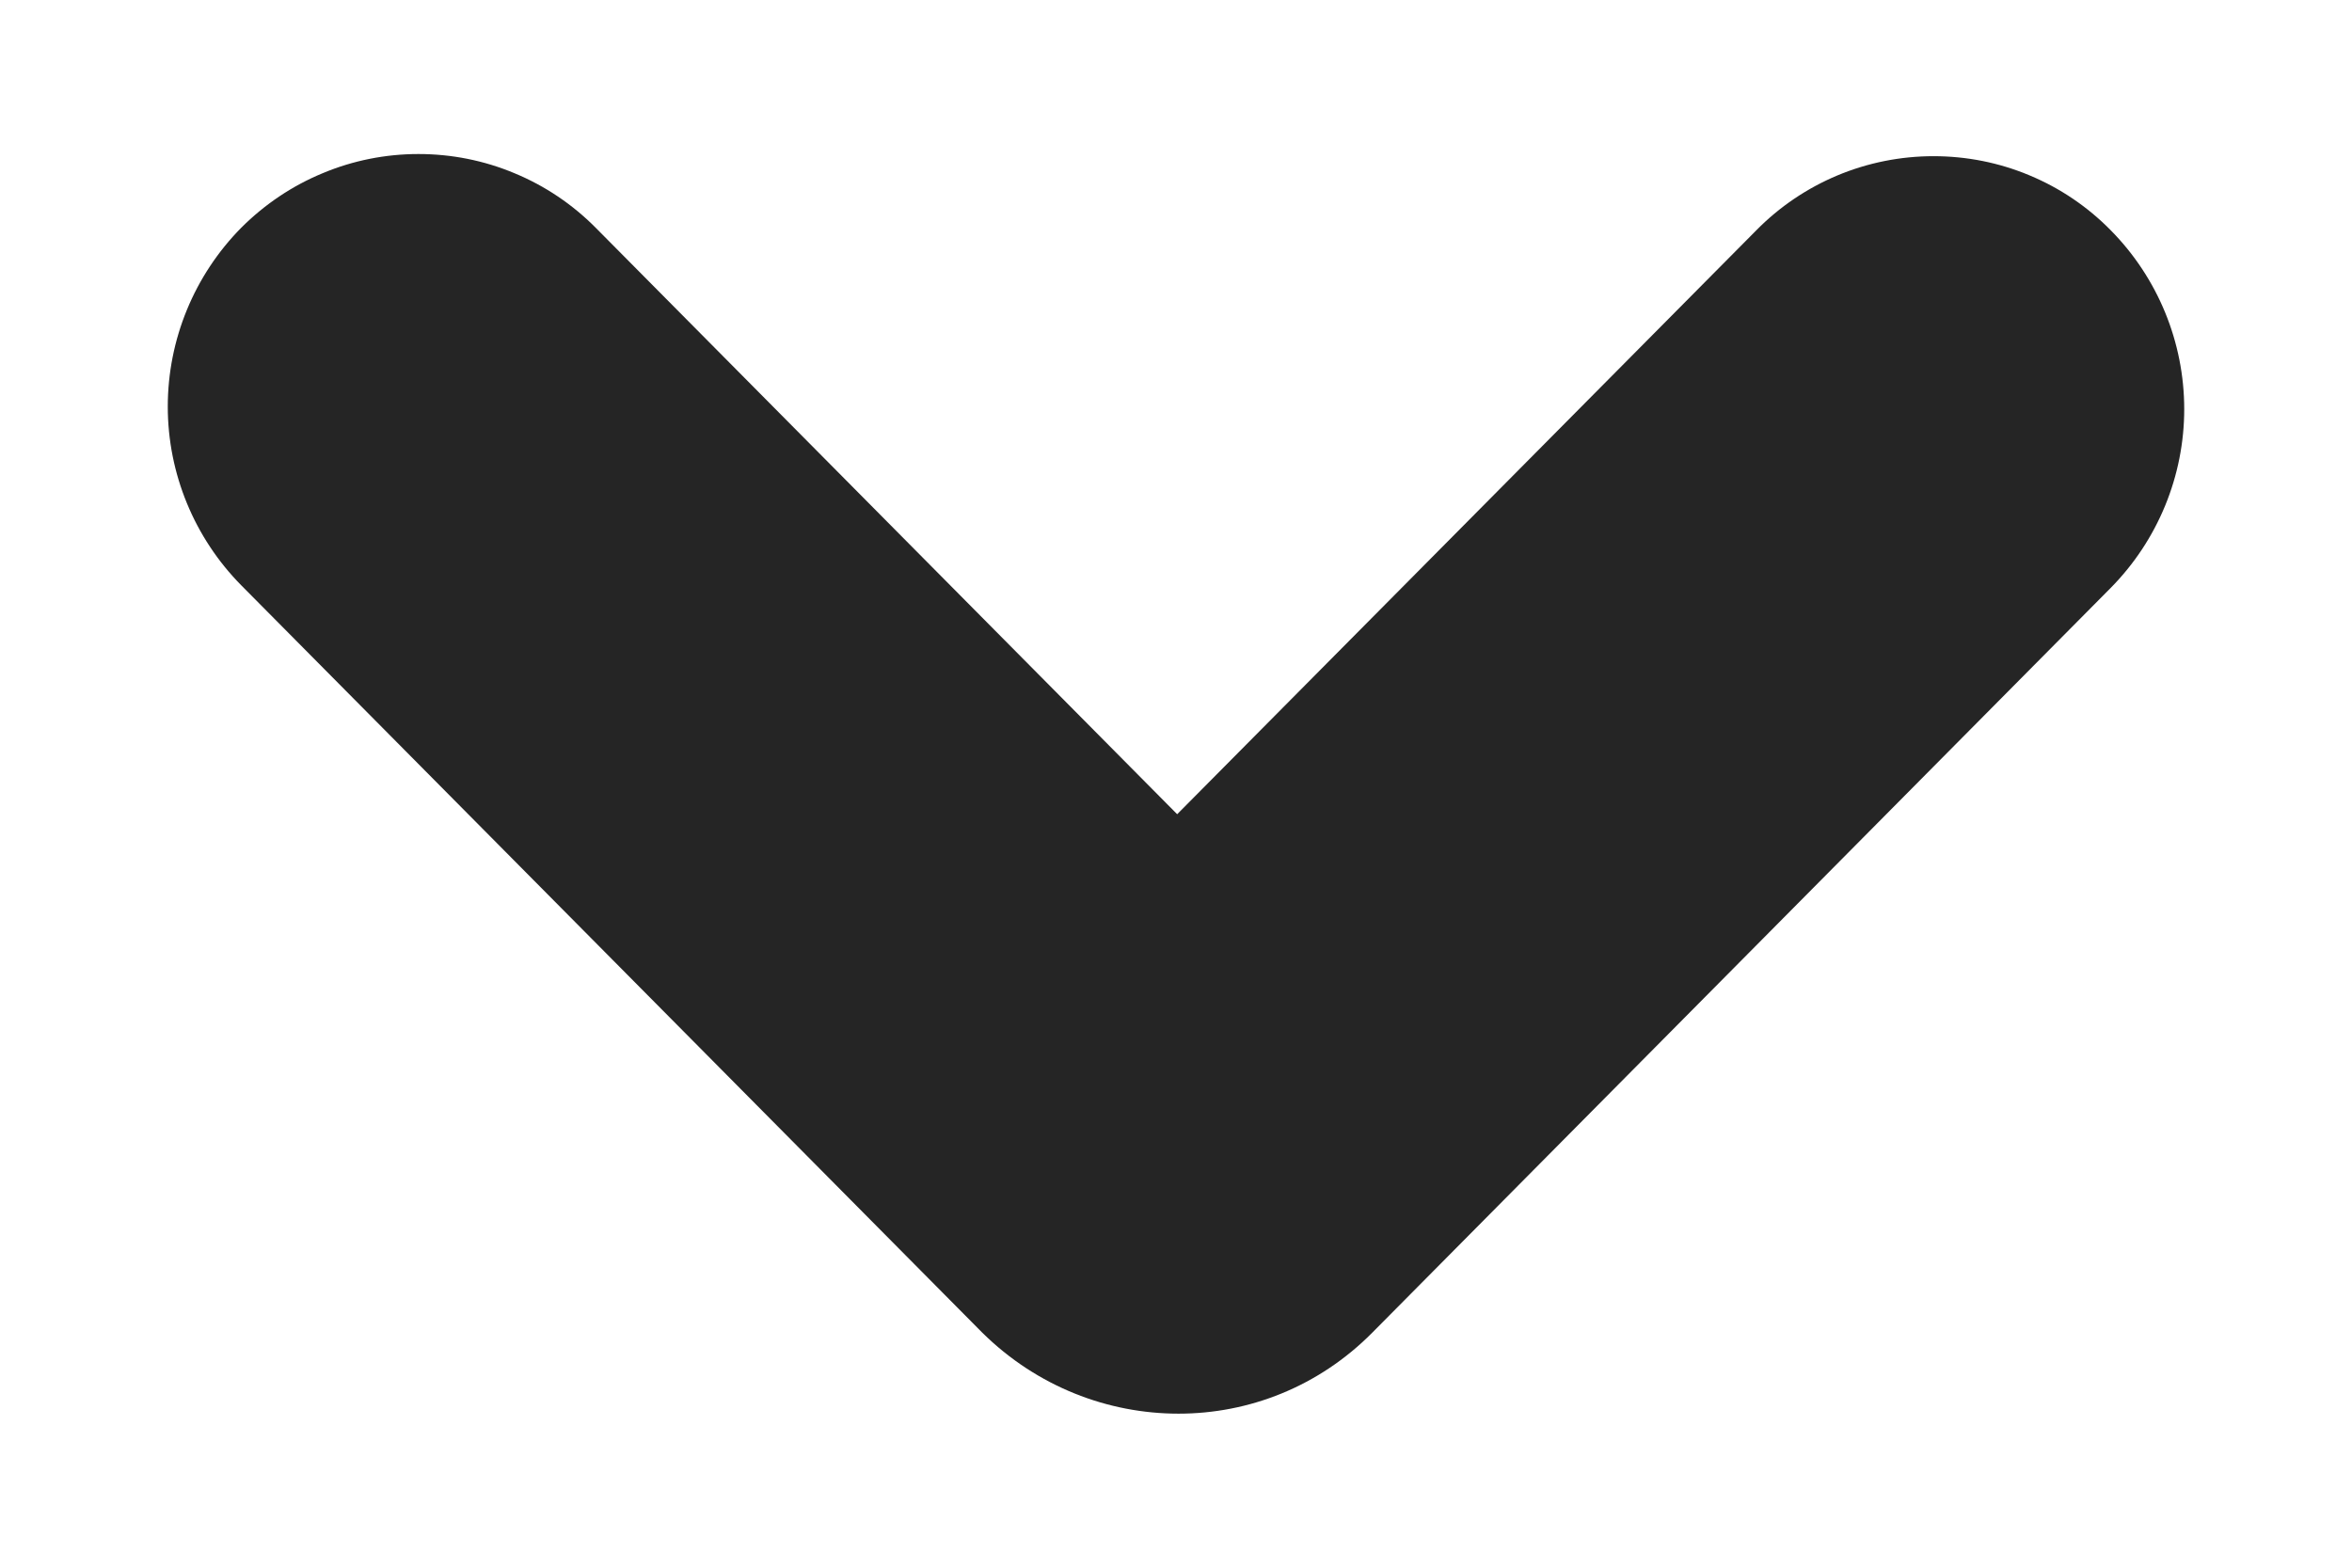 <svg width="12" height="8" viewBox="0 0 12 8" fill="none" xmlns="http://www.w3.org/2000/svg">
<path fill-rule="evenodd" clip-rule="evenodd" d="M1.231 1.162C0.991 1.405 0.856 1.733 0.856 2.075C0.856 2.416 0.991 2.744 1.231 2.987L5.011 6.8C5.291 7.077 5.654 7.214 6.013 7.214C6.371 7.214 6.728 7.077 7.002 6.8L10.769 3C11.009 2.757 11.144 2.429 11.144 2.088C11.144 1.746 11.009 1.418 10.769 1.175C10.651 1.055 10.511 0.96 10.355 0.895C10.2 0.83 10.034 0.797 9.865 0.797C9.697 0.797 9.531 0.83 9.375 0.895C9.22 0.96 9.079 1.055 8.961 1.175L6.006 4.155L3.039 1.162C2.921 1.043 2.78 0.948 2.625 0.884C2.47 0.819 2.304 0.786 2.135 0.786C1.967 0.786 1.801 0.819 1.646 0.884C1.491 0.948 1.35 1.043 1.231 1.162Z" fill="#252525"/>
</svg>
